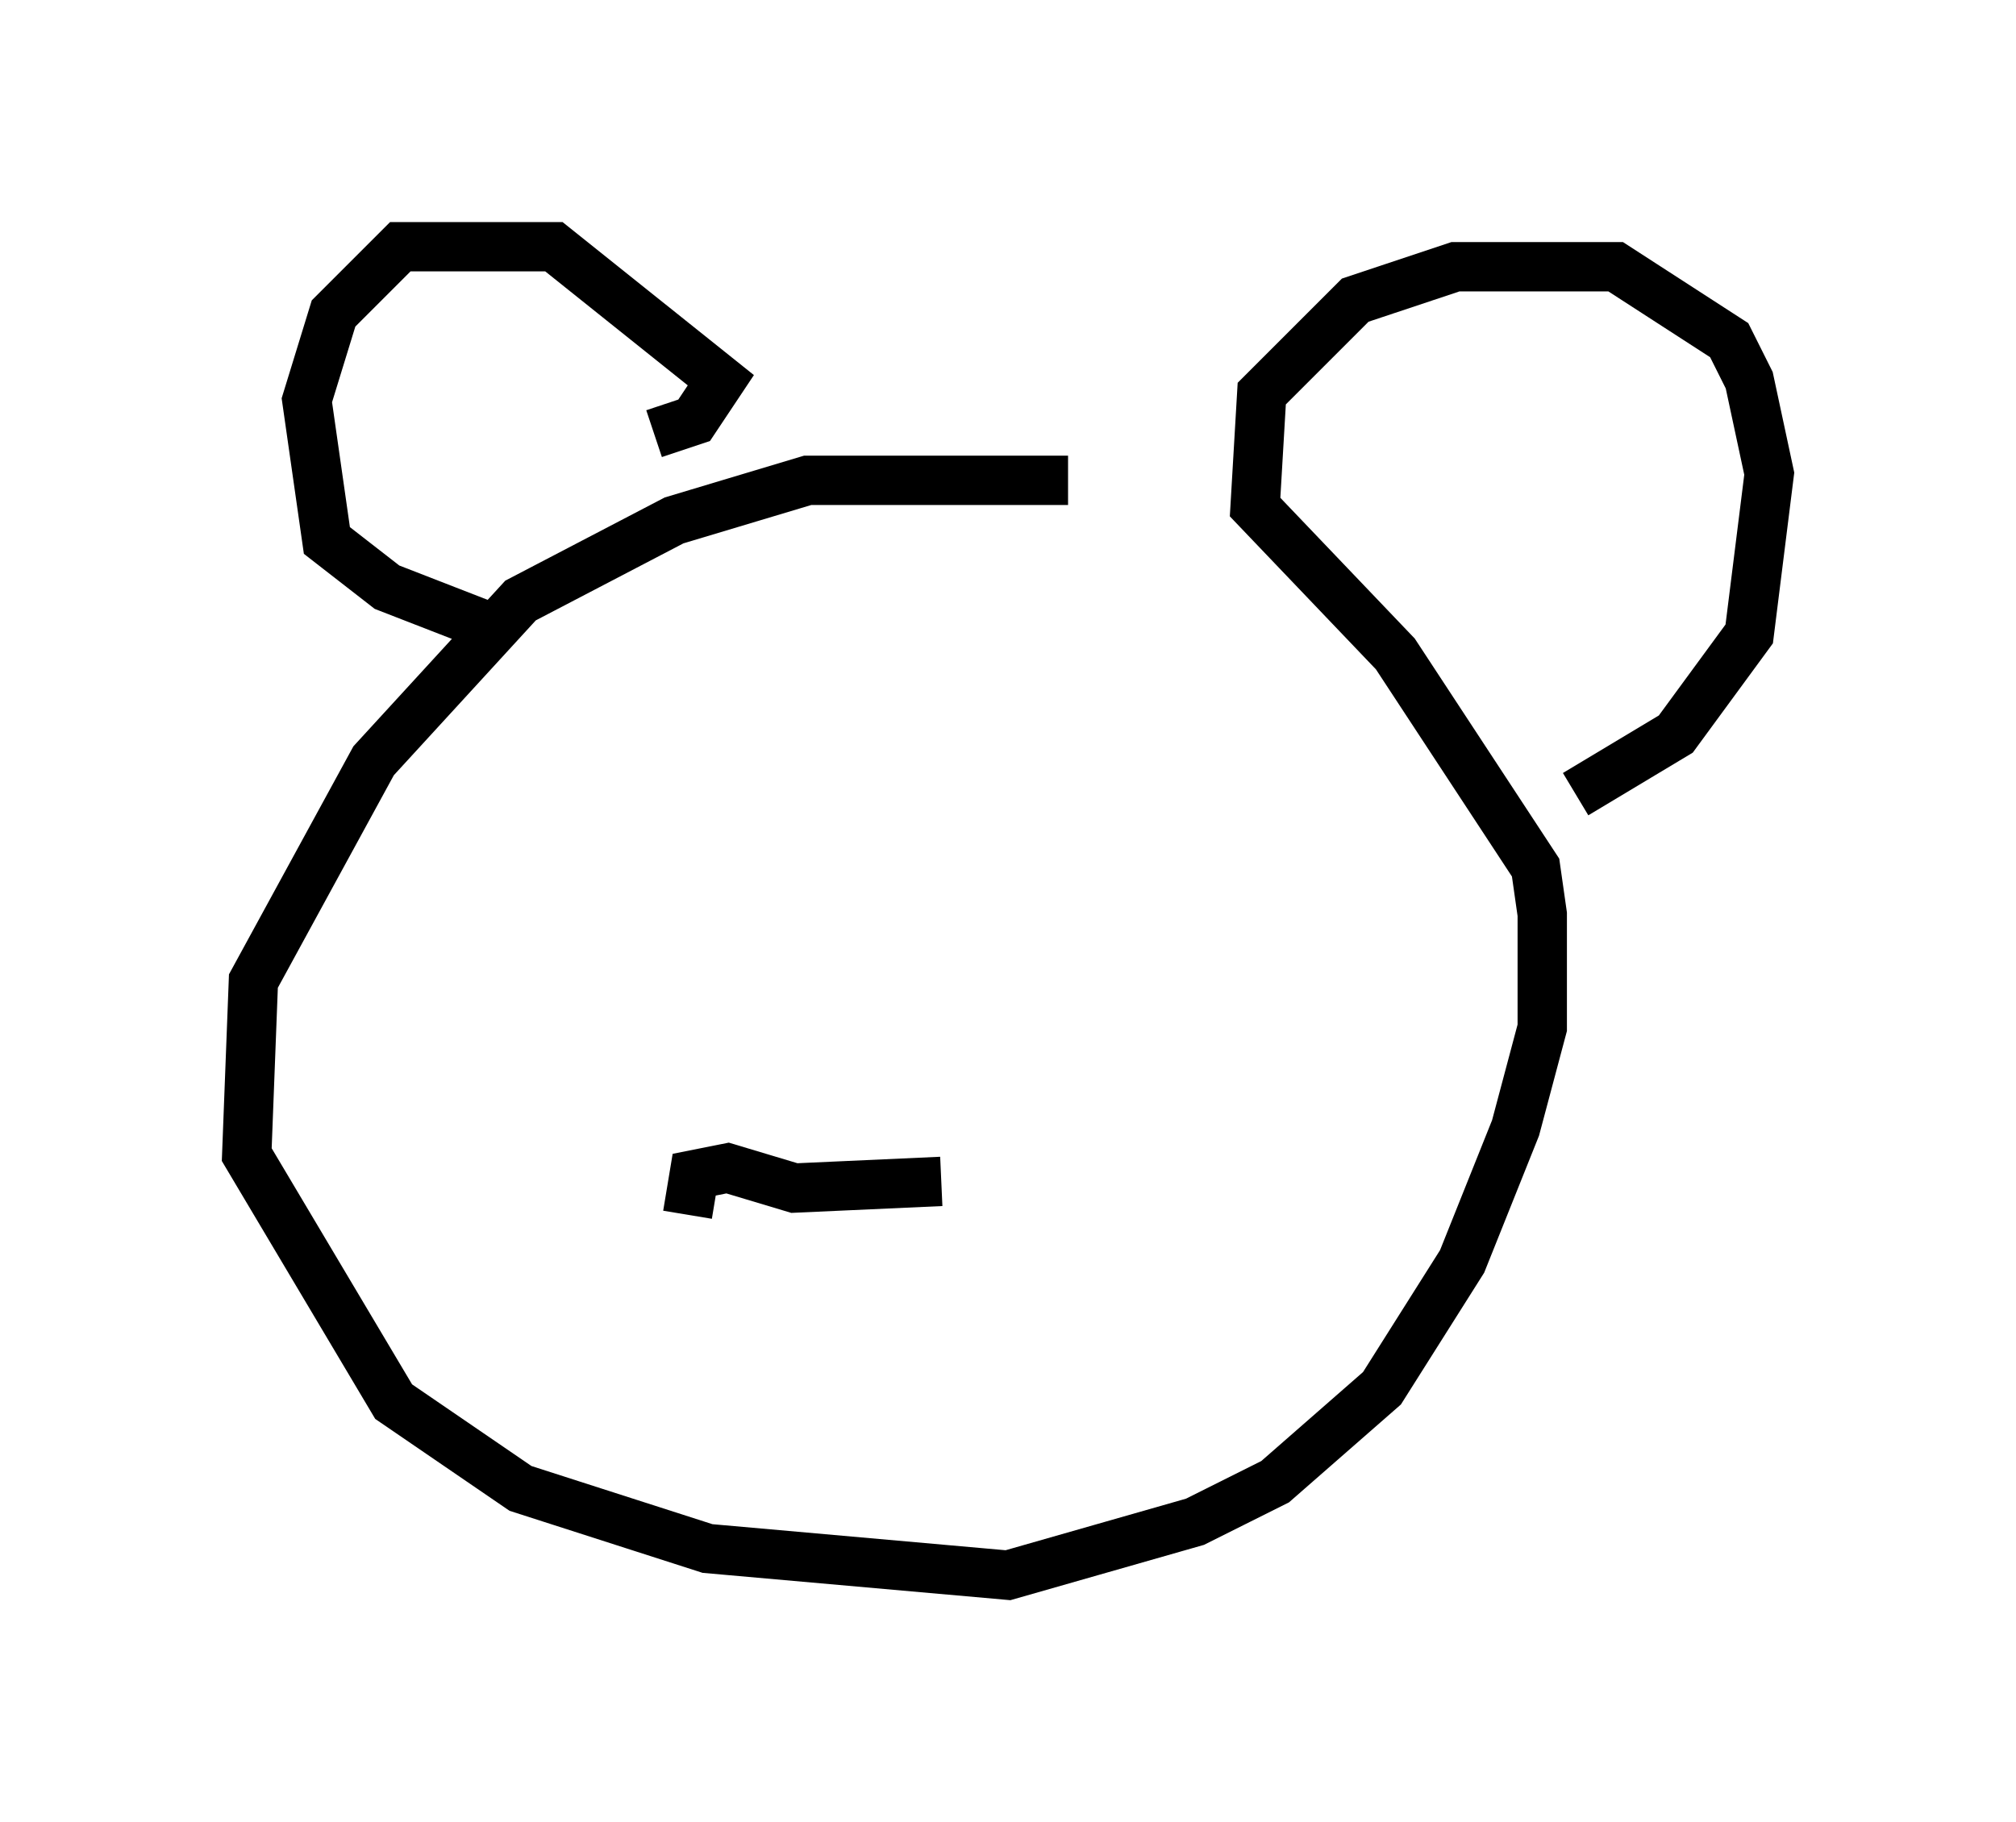 <?xml version="1.0" encoding="utf-8" ?>
<svg baseProfile="full" height="36.928" version="1.1" width="40.852" xmlns="http://www.w3.org/2000/svg" xmlns:ev="http://www.w3.org/2001/xml-events" xmlns:xlink="http://www.w3.org/1999/xlink"><defs /><rect fill="white" height="36.928" width="40.852" x="0" y="0" /><path d="M25.297, 10.548 m-3.654, -0.812 l-5.277, 0.0 -2.706, 0.812 l-3.112, 1.624 -2.977, 3.248 l-2.436, 4.465 -0.135, 3.518 l2.977, 5.007 2.571, 1.759 l3.789, 1.218 6.089, 0.541 l3.789, -1.083 1.624, -0.812 l2.165, -1.894 1.624, -2.571 l1.083, -2.706 0.541, -2.03 l0.0, -2.3 -0.135, -0.947 l-2.842, -4.33 -2.842, -2.977 l0.135, -2.3 1.894, -1.894 l2.03, -0.677 3.248, 0.0 l2.3, 1.488 0.406, 0.812 l0.406, 1.894 -0.406, 3.248 l-1.488, 2.03 -2.03, 1.218 m-18.674, -7.307 l0.812, -0.271 0.541, -0.812 l-3.383, -2.706 -3.112, 0.0 l-1.353, 1.353 -0.541, 1.759 l0.406, 2.842 1.218, 0.947 l2.436, 0.947 m3.654, 11.773 l0.135, -0.812 0.677, -0.135 l1.353, 0.406 2.977, -0.135 " fill="none" stroke="black" stroke-width="1" /></svg>
